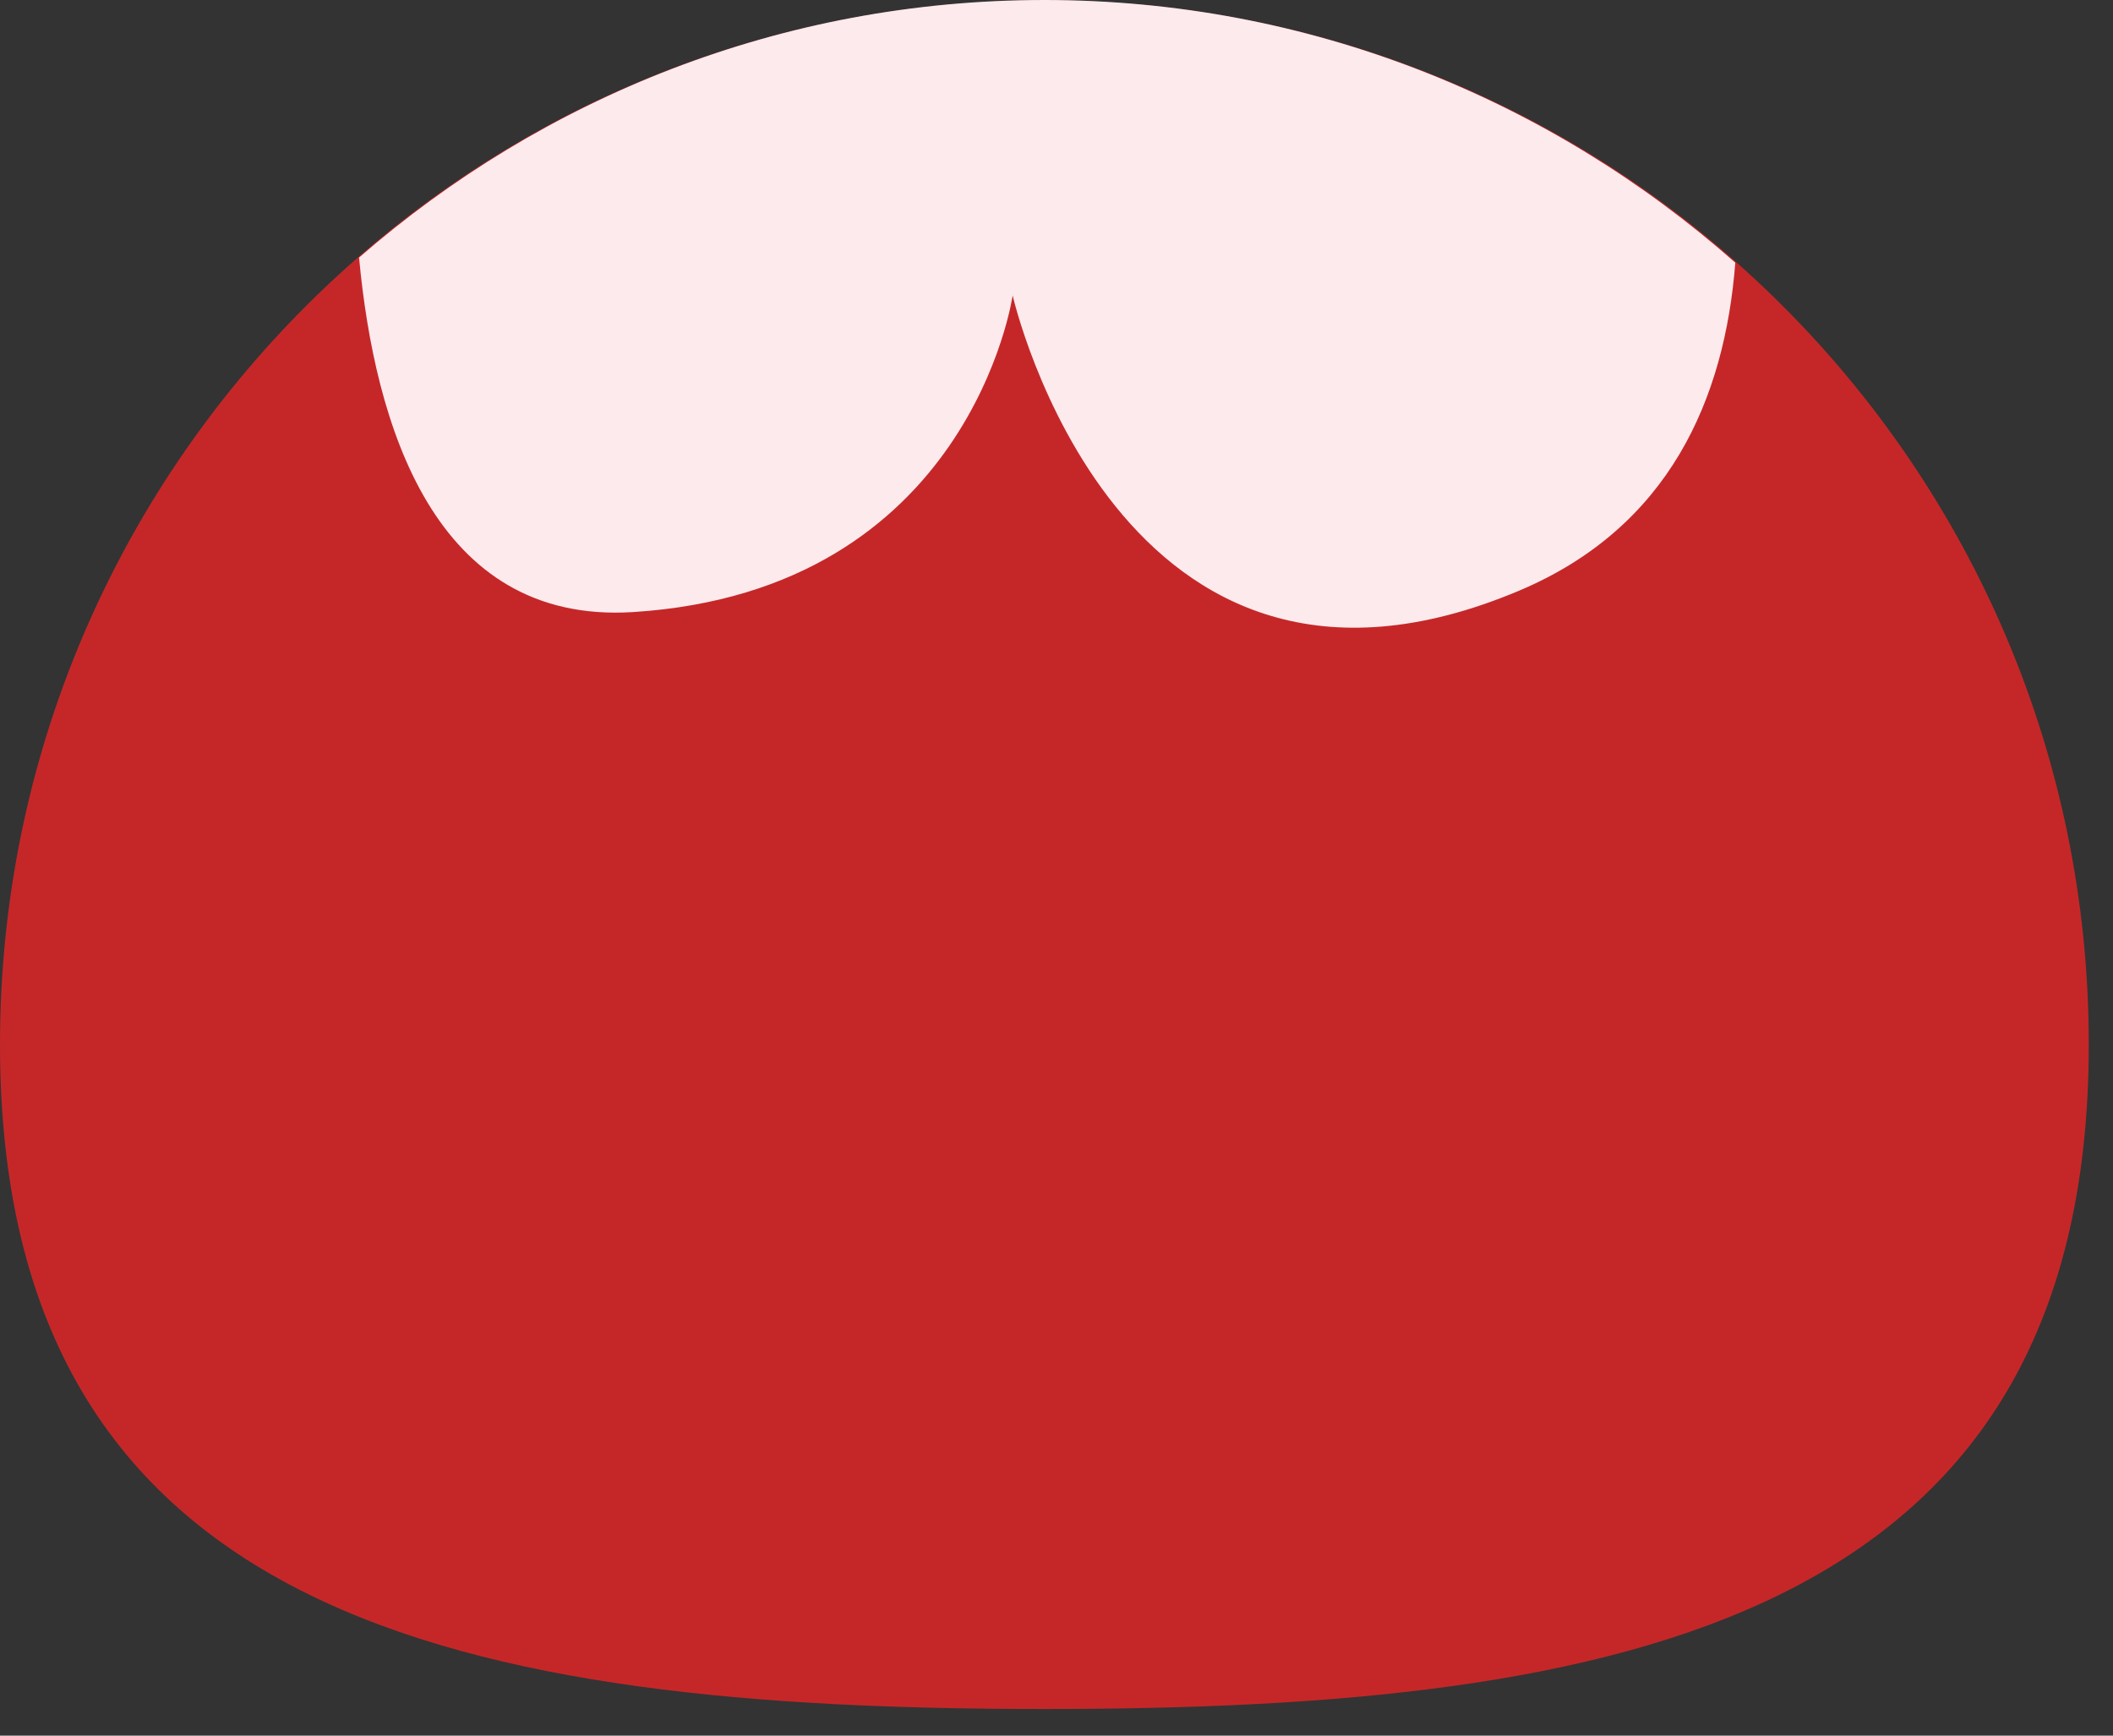<?xml version="1.0" encoding="UTF-8" standalone="no"?>
<!DOCTYPE svg PUBLIC "-//W3C//DTD SVG 1.1//EN" "http://www.w3.org/Graphics/SVG/1.1/DTD/svg11.dtd">
<svg width="100%" height="100%" viewBox="0 0 28 23" version="1.1" xmlns="http://www.w3.org/2000/svg" xmlns:xlink="http://www.w3.org/1999/xlink" xml:space="preserve" xmlns:serif="http://www.serif.com/" style="fill-rule:evenodd;clip-rule:evenodd;stroke-linejoin:round;stroke-miterlimit:2;">
    <rect x="0" y="0" width="28" height="23" fill="#333333" stroke="none"/>
    <g transform="matrix(1,0,0,1,-87.449,-558.263)">
        <g>
            <g transform="matrix(0,-1,-1,0,103.804,555.749)">
                <path d="M-16.355,-11.324C-23.998,-11.324 -25.161,-5.128 -25.161,2.515C-25.161,10.159 -23.998,16.355 -16.355,16.355C-8.712,16.355 -2.518,10.159 -2.518,2.515C-2.518,-5.128 -8.712,-11.324 -16.355,-11.324" style="fill:rgb(197,39,40);fill-rule:nonzero;"/>
            </g>
            <g transform="matrix(1,0,0,1,107.578,560.501)">
                <path d="M0,5.59C1.992,4.751 2.726,3.046 2.866,1.243C0.425,-0.913 -2.774,-2.238 -6.29,-2.238C-9.77,-2.238 -12.938,-0.944 -15.371,1.175C-15.165,3.383 -14.38,6.038 -11.741,5.873C-7.269,5.59 -6.71,1.677 -6.71,1.677C-6.71,1.677 -5.311,7.828 0,5.59" style="fill:rgb(252,234,237);fill-rule:nonzero;"/>
            </g>
        </g>
    </g>
</svg>
